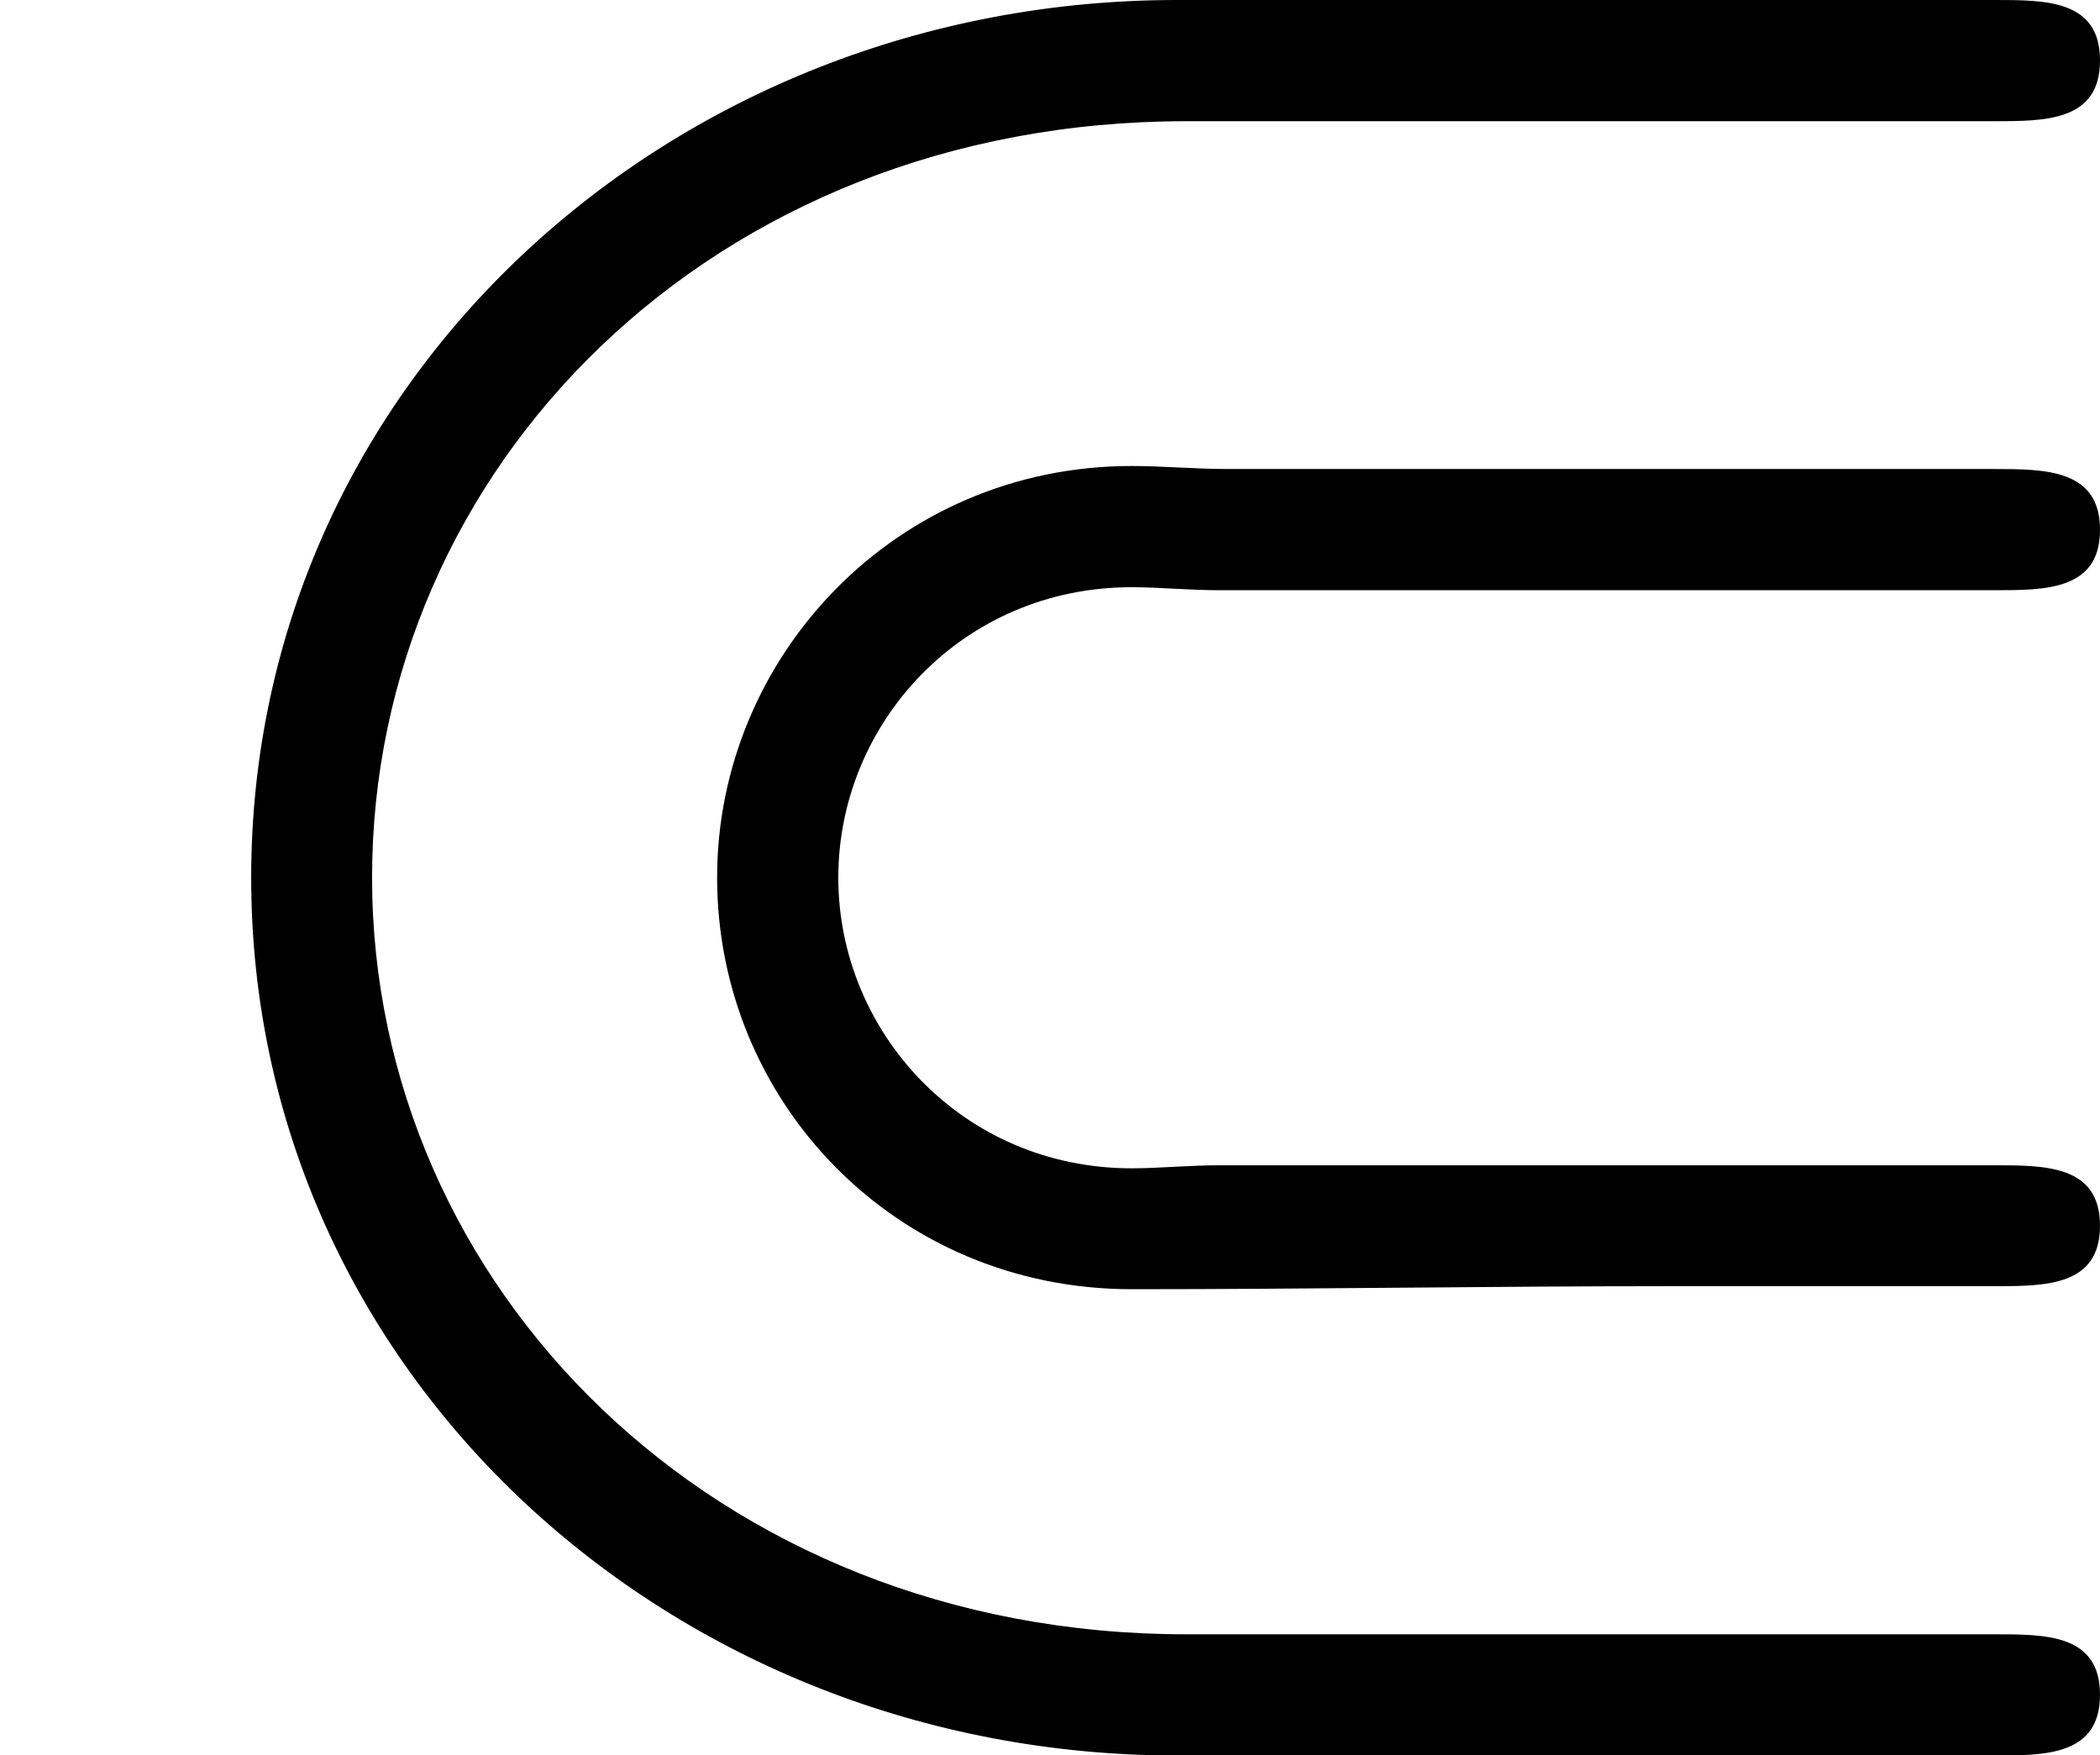 <?xml version='1.0' encoding='UTF-8'?>
<!-- This file was generated by dvisvgm 2.9.1 -->
<svg version='1.1' xmlns='http://www.w3.org/2000/svg' xmlns:xlink='http://www.w3.org/1999/xlink' viewBox='76.712 57.385 6.914 5.778'>
<defs>
<path id='g0-98' d='M4.015-1.544C3.915-1.544 3.816-1.534 3.726-1.534C3.168-1.534 2.76-1.983 2.76-2.491S3.168-3.447 3.726-3.447C3.816-3.447 3.915-3.437 4.015-3.437H6.565C6.735-3.437 6.914-3.437 6.914-3.636S6.735-3.836 6.565-3.836H4.045C3.935-3.836 3.826-3.846 3.726-3.846C2.949-3.846 2.361-3.218 2.361-2.491C2.361-1.753 2.949-1.136 3.726-1.136C4.314-1.136 4.912-1.146 5.499-1.146H6.565C6.735-1.146 6.914-1.146 6.914-1.345S6.735-1.544 6.565-1.544H4.015ZM3.905 0C2.351 0 1.225-1.146 1.225-2.491S2.341-4.981 3.905-4.981H6.565C6.735-4.981 6.914-4.981 6.914-5.181S6.735-5.38 6.565-5.38H3.875C2.212-5.38 .827-4.125 .827-2.491S2.212 .399 3.875 .399H6.565C6.735 .399 6.914 .399 6.914 .199S6.735 0 6.565 0H3.905Z'/>
</defs>
<g id="Guides">
  <g id="H-reference" style="fill:#27AAE1;stroke:none;" transform="matrix(1 0 0 1 339 696)">
   <path d="M 54.932 0 L 57.666 0 L 30.566 -70.459 L 28.076 -70.459 L 0.977 0 L 3.662 0 L 12.94 -24.463 L 45.703 -24.463 Z M 29.199 -67.09 L 29.443 -67.09 L 44.824 -26.709 L 13.818 -26.709 Z"/>
  </g>
  <line id="Baseline-S" style="fill:none;stroke:#27AAE1;opacity:1;stroke-width:0.577;" x1="263" x2="3036" y1="696" y2="696"/>
  <line id="Capline-S" style="fill:none;stroke:#27AAE1;opacity:1;stroke-width:0.577;" x1="263" x2="3036" y1="625.541" y2="625.541"/>
  <g id="H-reference" style="fill:#27AAE1;stroke:none;" transform="matrix(1 0 0 1 339 1126)">
   <path d="M 54.932 0 L 57.666 0 L 30.566 -70.459 L 28.076 -70.459 L 0.977 0 L 3.662 0 L 12.94 -24.463 L 45.703 -24.463 Z M 29.199 -67.09 L 29.443 -67.09 L 44.824 -26.709 L 13.818 -26.709 Z"/>
  </g>
  <line id="Baseline-M" style="fill:none;stroke:#27AAE1;opacity:1;stroke-width:0.577;" x1="263" x2="3036" y1="1126" y2="1126"/>
  <line id="Capline-M" style="fill:none;stroke:#27AAE1;opacity:1;stroke-width:0.577;" x1="263" x2="3036" y1="1055.54" y2="1055.54"/>
  <g id="H-reference" style="fill:#27AAE1;stroke:none;" transform="matrix(1 0 0 1 339 1556)">
   <path d="M 54.932 0 L 57.666 0 L 30.566 -70.459 L 28.076 -70.459 L 0.977 0 L 3.662 0 L 12.94 -24.463 L 45.703 -24.463 Z M 29.199 -67.09 L 29.443 -67.09 L 44.824 -26.709 L 13.818 -26.709 Z"/>
  </g>
  <line id="Baseline-L" style="fill:none;stroke:#27AAE1;opacity:1;stroke-width:0.577;" x1="263" x2="3036" y1="1556" y2="1556"/>
  <line id="Capline-L" style="fill:none;stroke:#27AAE1;opacity:1;stroke-width:0.577;" x1="263" x2="3036" y1="1485.54" y2="1485.54"/>
  <rect height="119.336" id="left-margin" style="fill:#00AEEF;stroke:none;opacity:0.4;" width="12.451" x="1394.06" y="1030.79"/>
  <rect height="119.336" id="right-margin" style="fill:#00AEEF;stroke:none;opacity:0.4;" width="12.451" x="1493.18" y="1030.79"/>
</g>
<g id='Regular-M'>
<use x='76.712' y='62.765' xlink:href='#g0-98'/>
</g>
</svg>